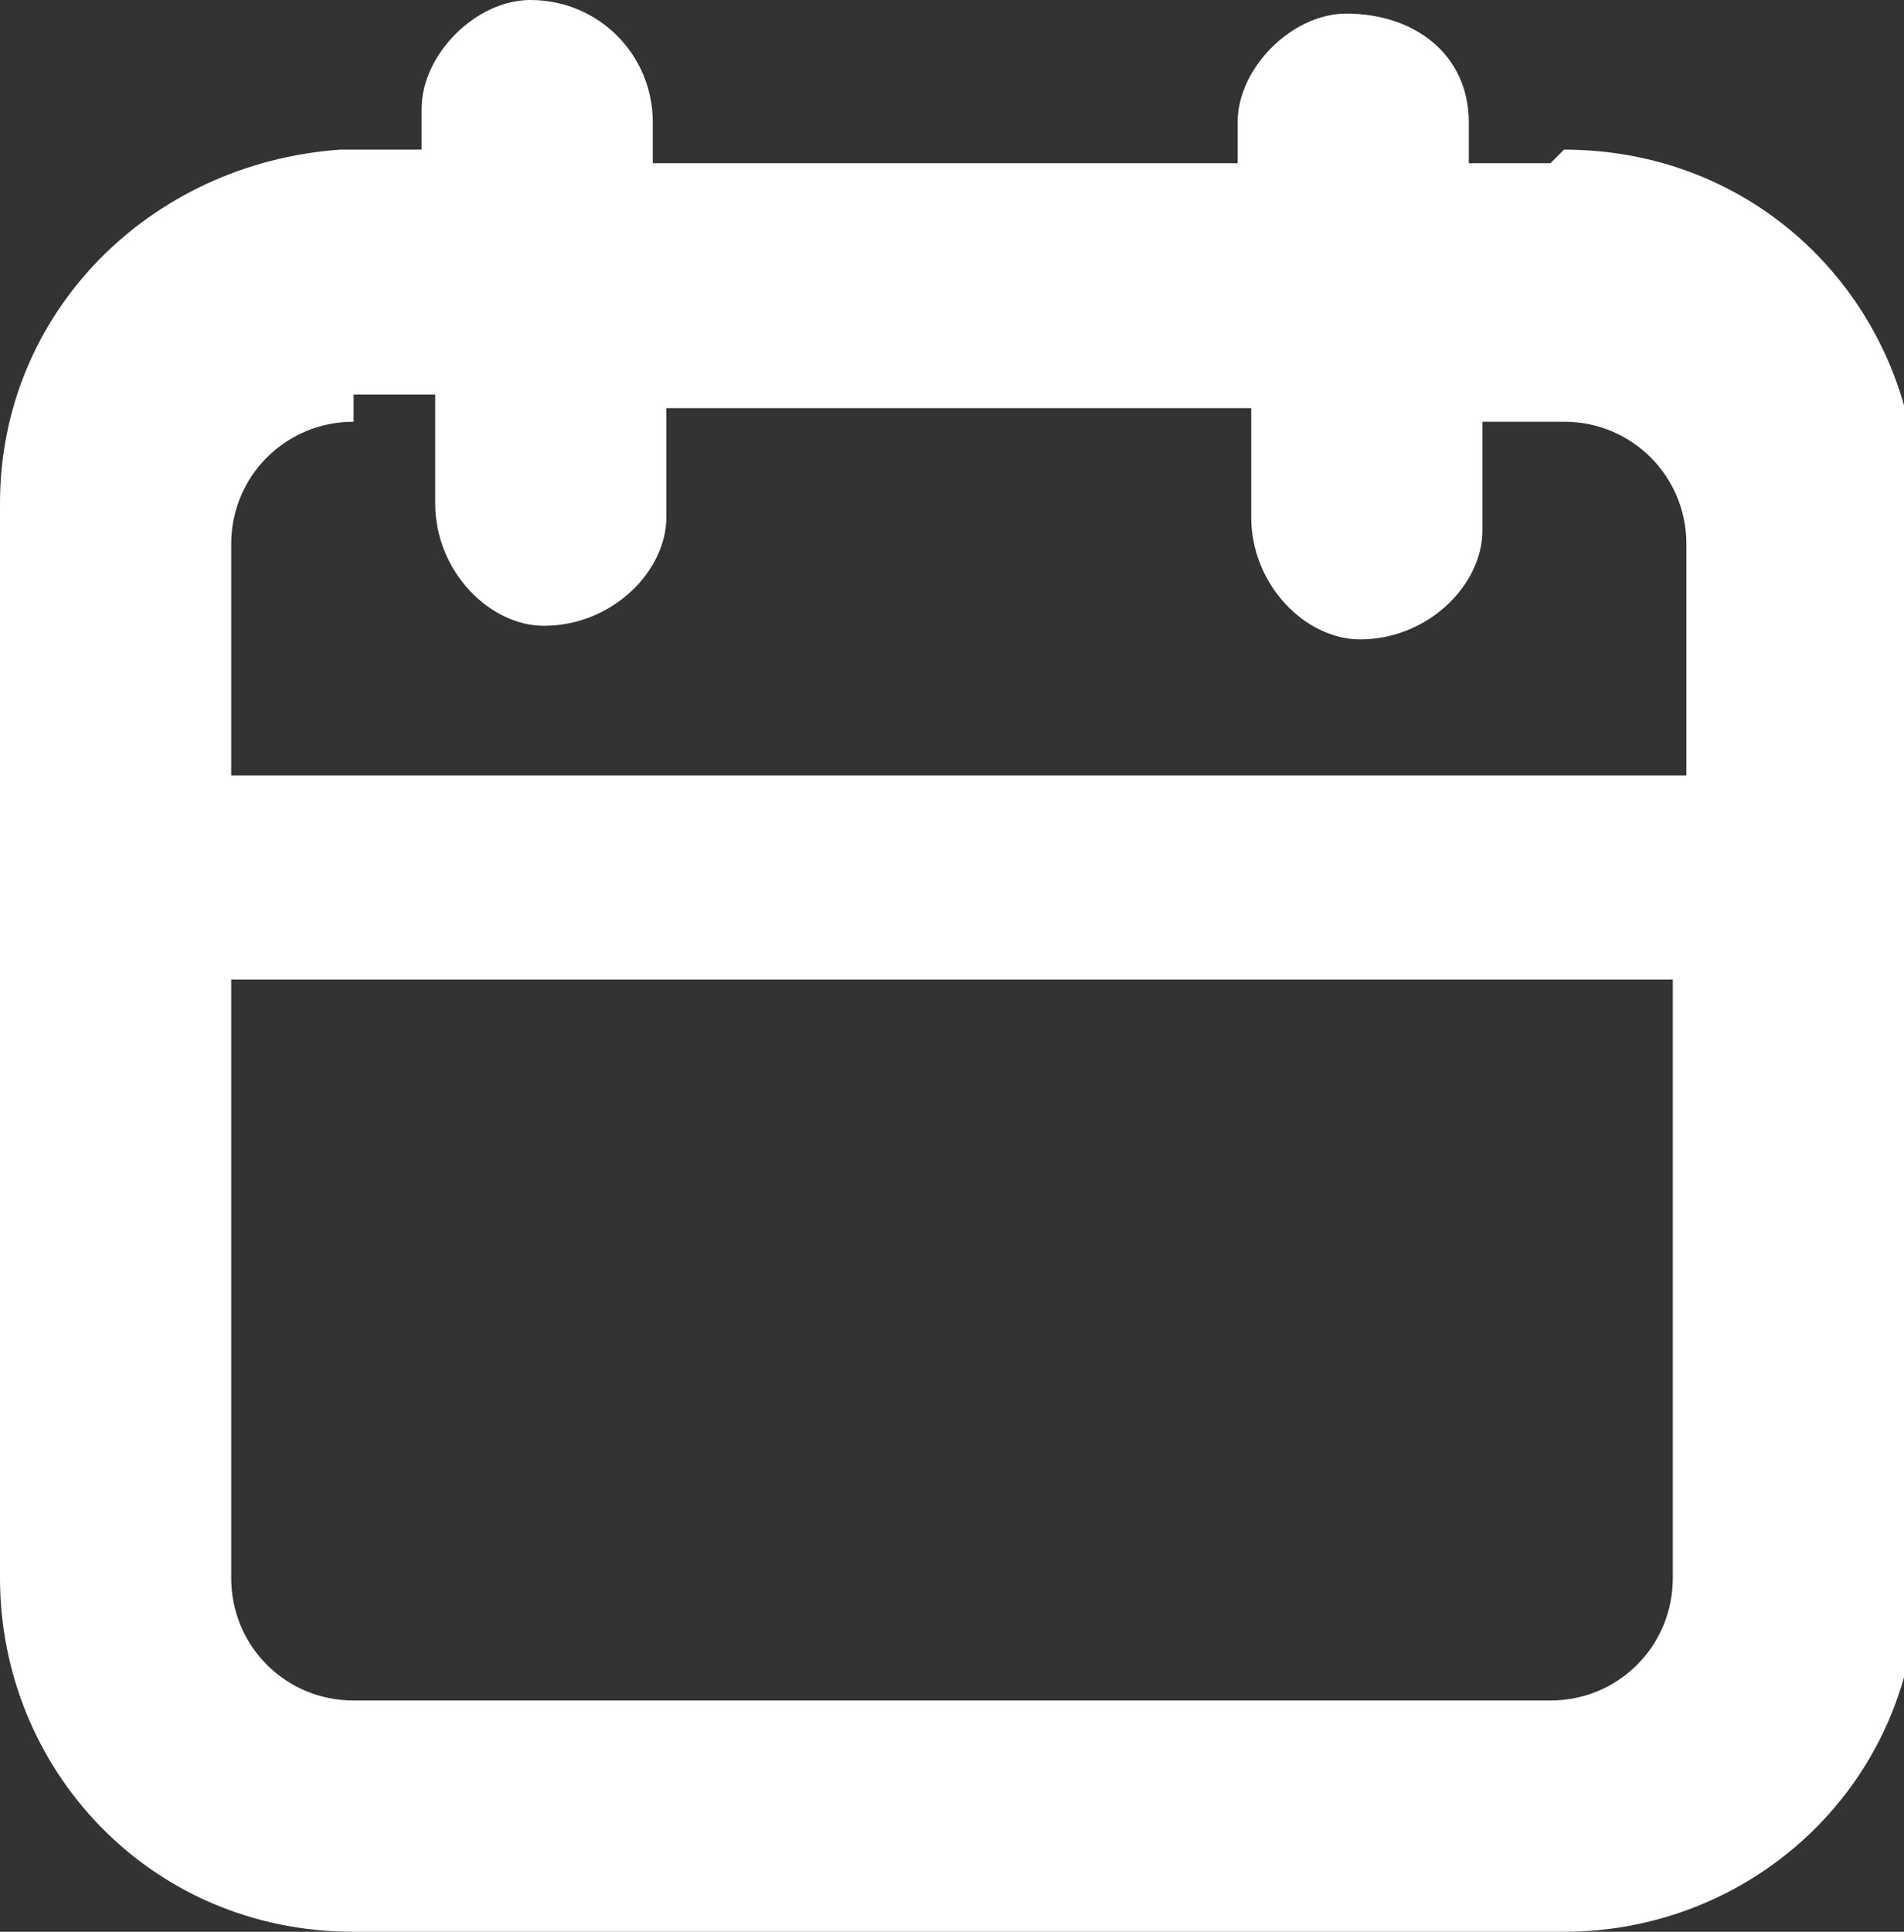 <?xml version="1.0" encoding="UTF-8"?>
<svg id="Layer_1" data-name="Layer 1" xmlns="http://www.w3.org/2000/svg" version="1.1" viewBox="0 0 14 14.2">
  <rect x="0" y="0" width="14" height="14.2" fill="#333333" stroke="none"/>
  <defs>
    <style>
      .cls-1 {
        fill: #fff;
        stroke-width: 0px;
      }
    </style>
  </defs>
  <path id="noun-date-1146232" class="cls-1" d="M11.4,1.2h-.6v-.3c0-.5-.4-.8-.9-.8-.4,0-.8.4-.8.8v.3h-4.3v-.3C4.8.4,4.4,0,3.9,0c-.4,0-.8.4-.8.8v.3h-.6C1.1,1.2,0,2.3,0,3.7v7.9c0,1.4,1.1,2.6,2.6,2.6h8.9c1.4,0,2.6-1.1,2.6-2.6V3.7c0-1.4-1.1-2.6-2.6-2.6h0ZM2.6,2.9h.6v.8h0c0,.5.4.9.8.9.5,0,.9-.4.9-.8,0,0,0,0,0,0v-.8h4.3v.8c0,.5.4.9.8.9.5,0,.9-.4.9-.8,0,0,0,0,0,0v-.8h.6c.5,0,.9.4.9.9h0v1.7H1.7v-1.7c0-.5.4-.9.9-.9h0ZM11.4,12.5H2.6c-.5,0-.9-.4-.9-.9h0v-4.4h10.6v4.4c0,.5-.4.9-.9.9h0Z"/>
</svg>